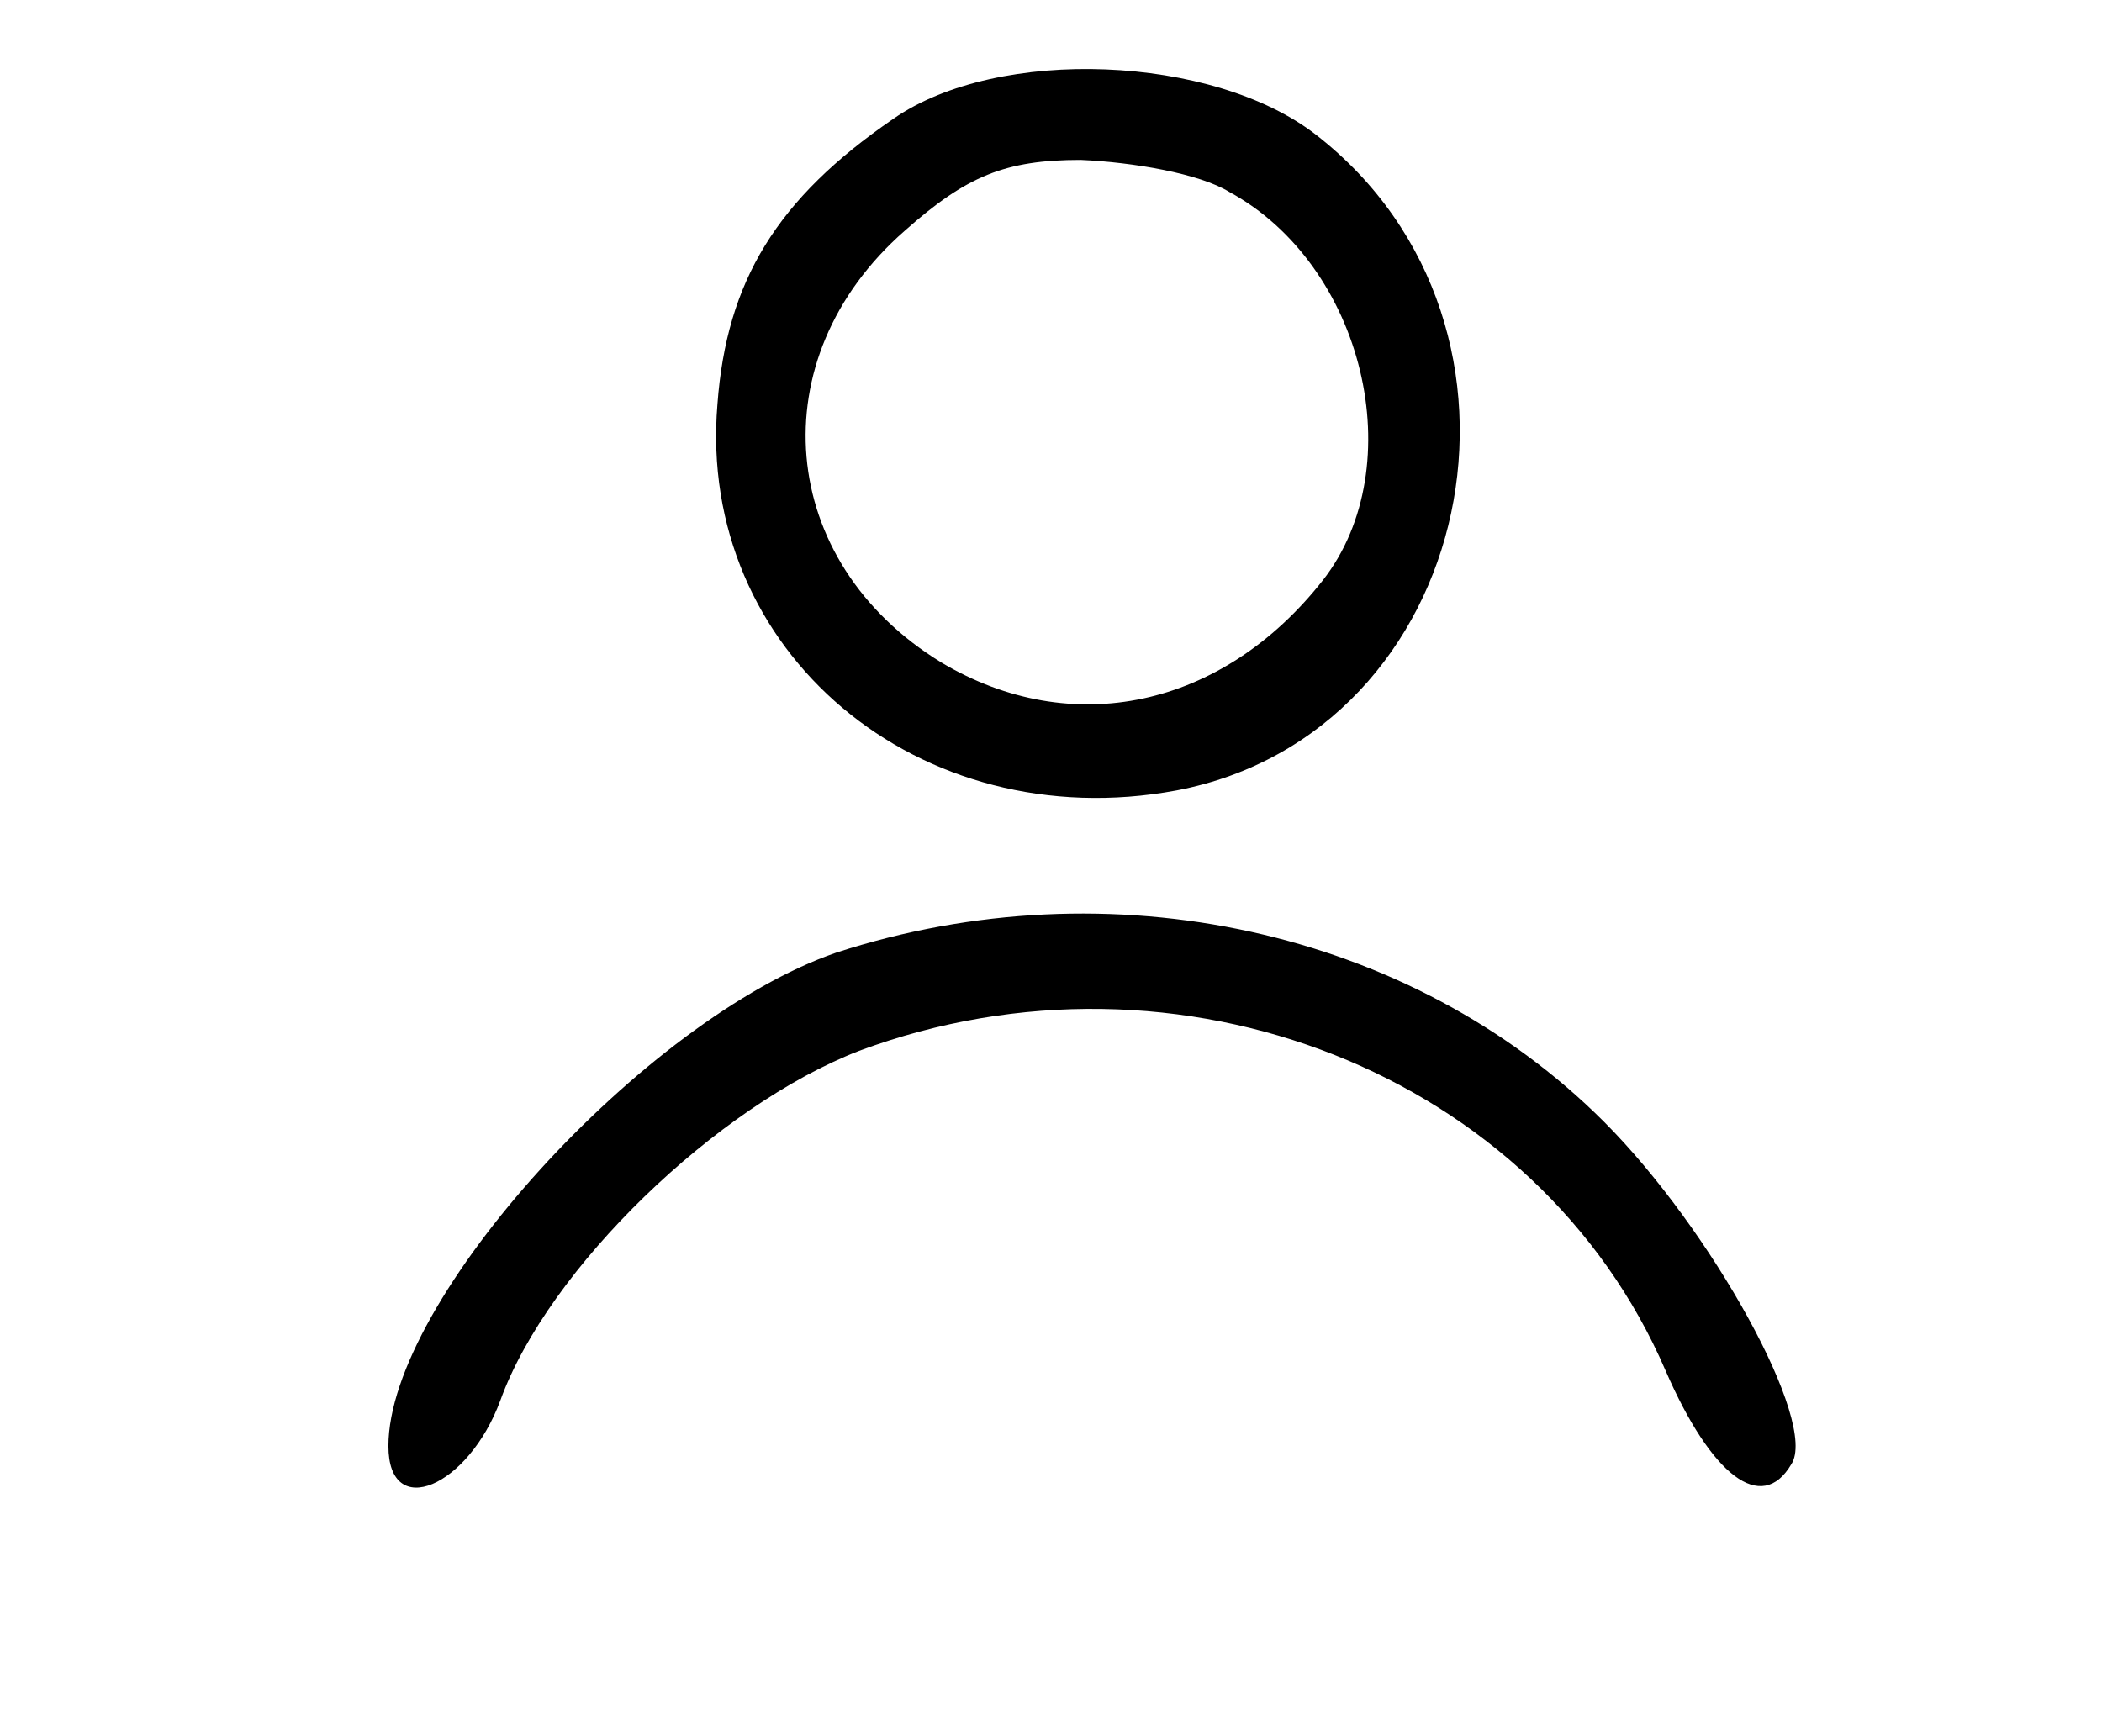 <?xml version="1.0" standalone="no"?>
<!DOCTYPE svg PUBLIC "-//W3C//DTD SVG 20010904//EN"
 "http://www.w3.org/TR/2001/REC-SVG-20010904/DTD/svg10.dtd">
<svg version="1.0" xmlns="http://www.w3.org/2000/svg"
 width="92pt" height="76pt" viewBox="0 0 92 76"
 preserveAspectRatio="xMidYMid meet">
<g transform="translate(0,76) scale(0.1,-0.1)"
fill="#000000" stroke="none">
<path d="M391 708 c-51 -35 -73 -71 -77 -125 -9 -108 88 -190 201 -169 131 25
169 203 61 287 -45 35 -139 39 -185 7z m147 -32 c59 -32 80 -120 41 -170 -44
-56 -110 -70 -167 -36 -72 44 -80 133 -16 189 27 24 44 31 77 31 23 -1 52 -6
65 -14z"/>
<path d="M366 343 c-84 -29 -196 -152 -196 -216 0 -33 35 -18 49 20 21 58 95
129 157 153 140 52 297 -10 353 -140 20 -46 42 -63 55 -41 12 18 -35 103 -82
150 -84 84 -216 113 -336 74z"/>
</g>
</svg>
